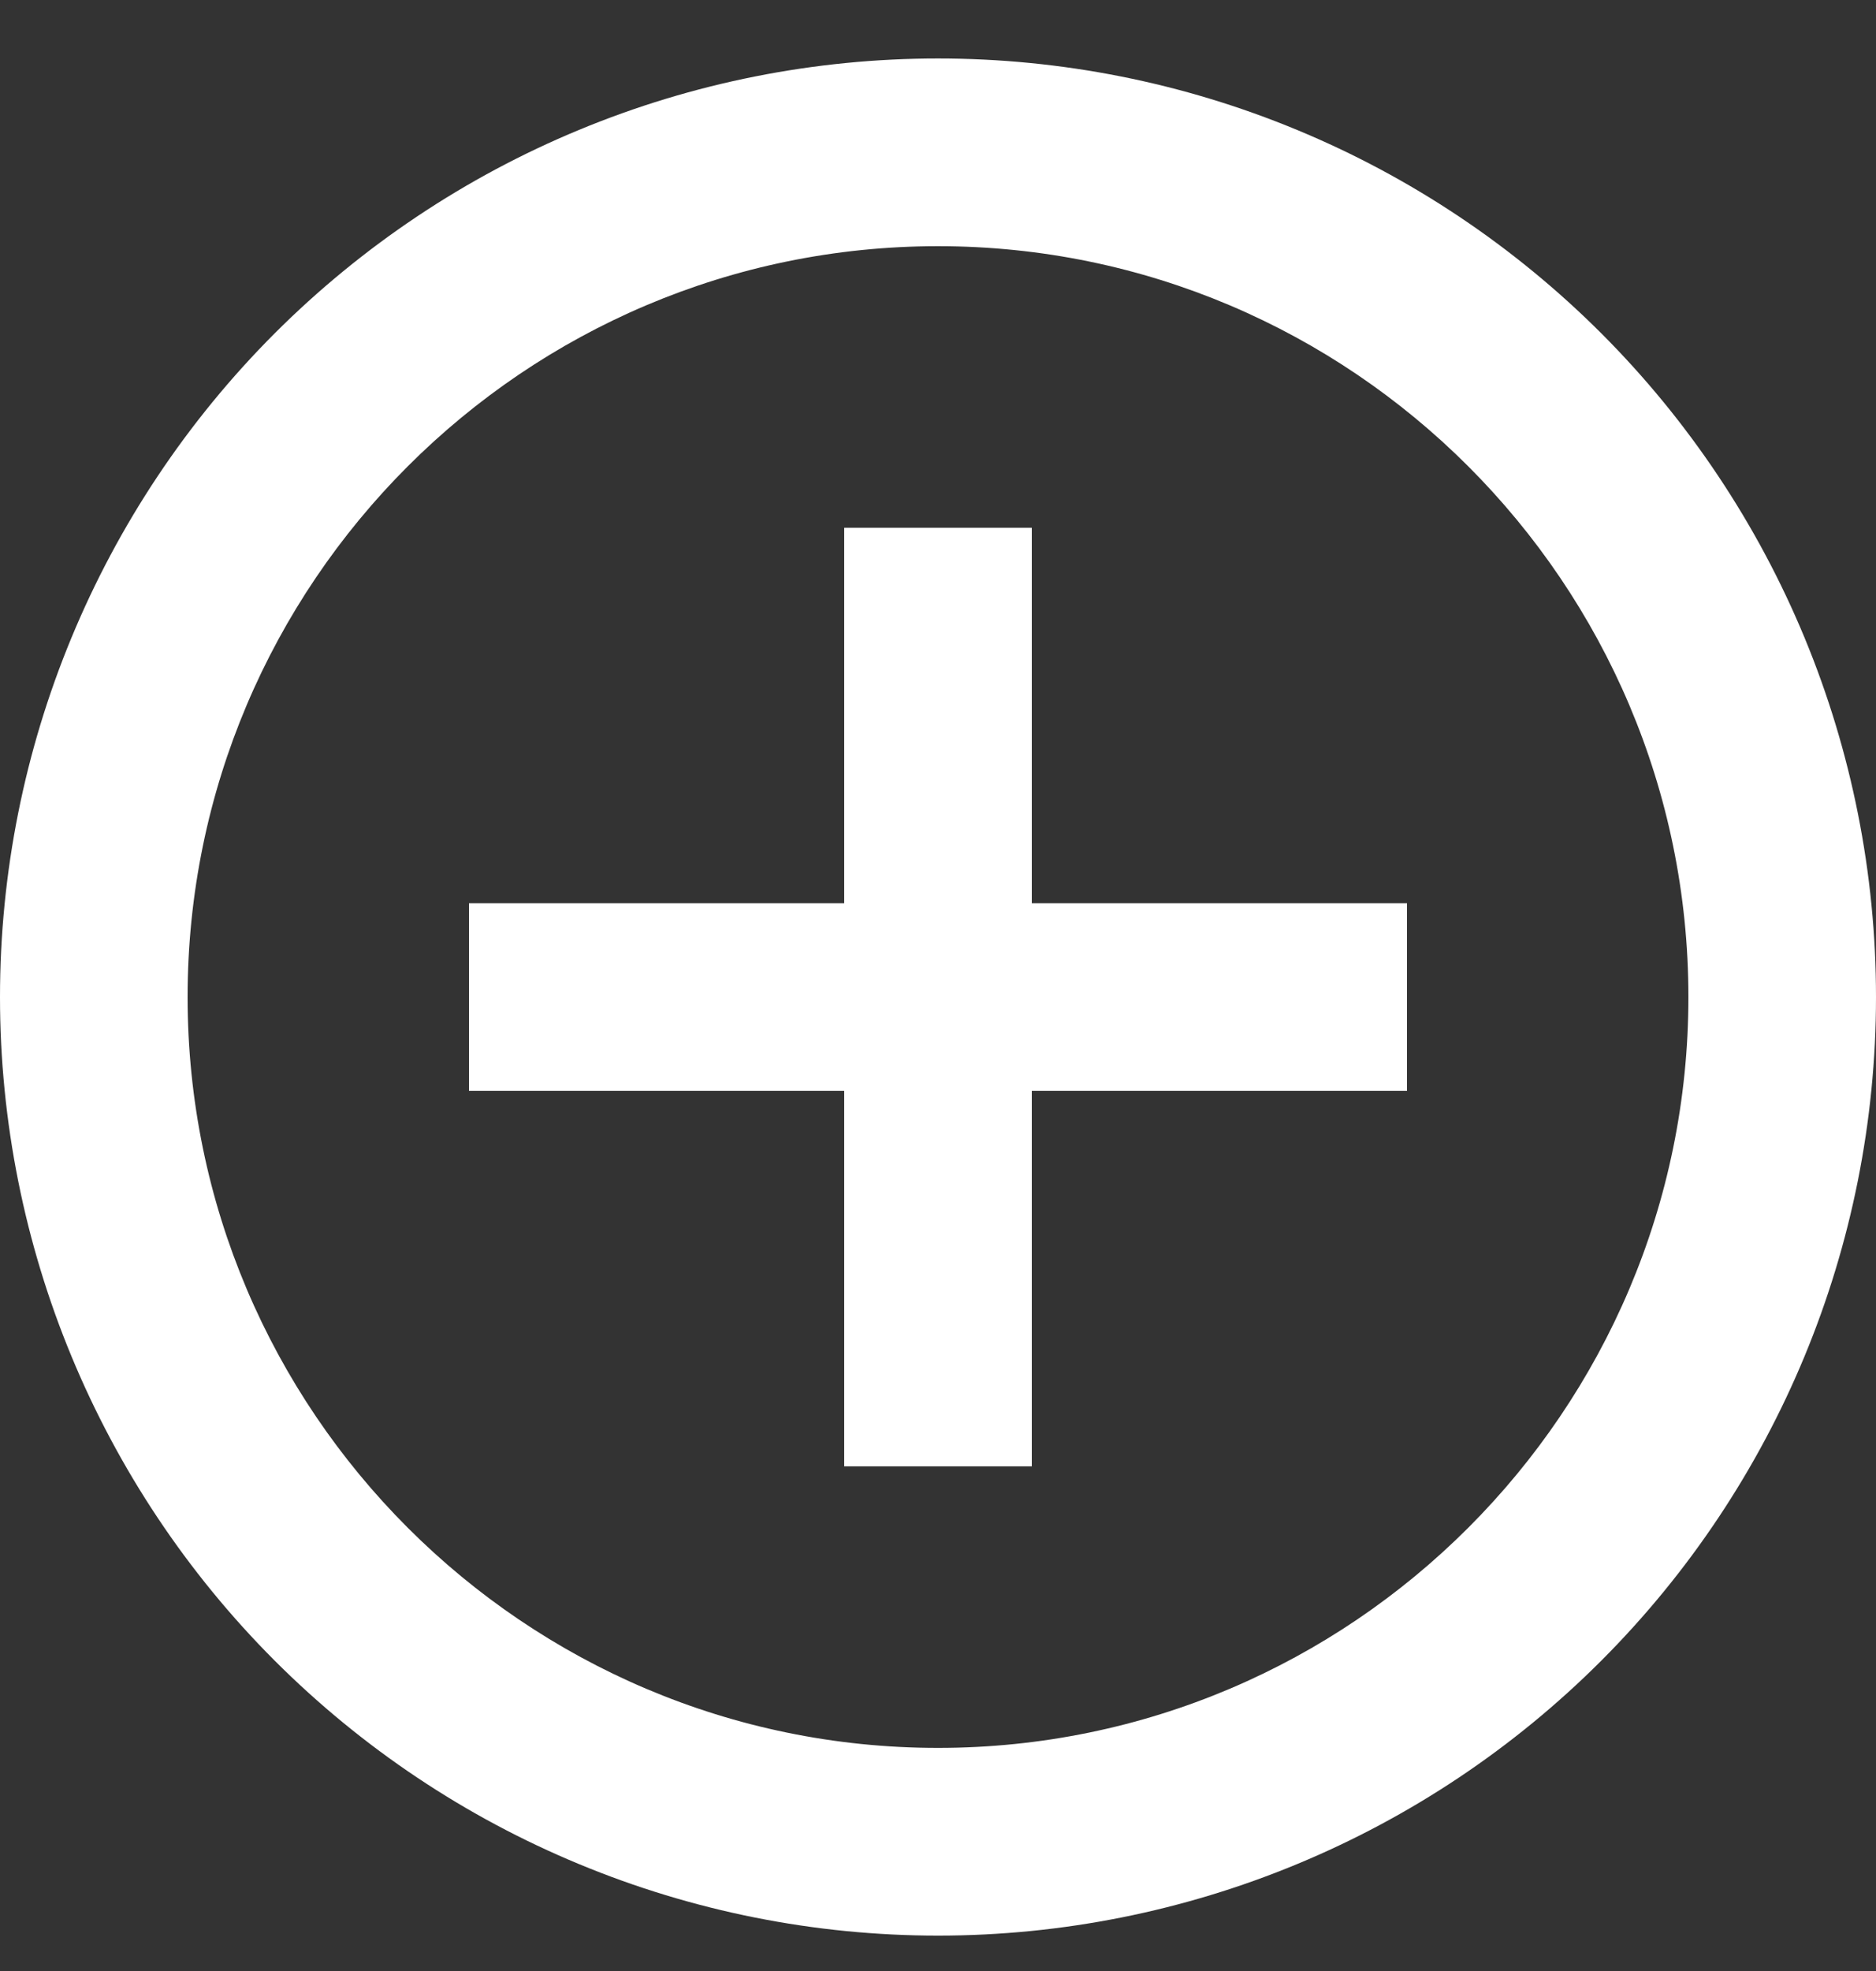 <svg width="20" height="21" viewBox="0 0 20 21" fill="none" xmlns="http://www.w3.org/2000/svg">
<rect x="0" y="0" width="20" height="21" fill="#333333" stroke="none"/>
<path d="M10 18.623C5.59 18.623 2 15.033 2 10.623C2 6.213 5.59 2.623 10 2.623C14.41 2.623 18 6.213 18 10.623C18 15.033 14.41 18.623 10 18.623ZM10 0.623C8.687 0.623 7.386 0.881 6.173 1.384C4.96 1.886 3.858 2.623 2.929 3.551C1.054 5.427 0 7.97 0 10.623C0 13.275 1.054 15.818 2.929 17.694C3.858 18.622 4.96 19.359 6.173 19.861C7.386 20.364 8.687 20.623 10 20.623C12.652 20.623 15.196 19.569 17.071 17.694C18.946 15.818 20 13.275 20 10.623C20 9.309 19.741 8.009 19.239 6.796C18.736 5.582 18 4.48 17.071 3.551C16.142 2.623 15.04 1.886 13.827 1.384C12.614 0.881 11.313 0.623 10 0.623ZM11 5.623H9V9.623H5V11.623H9V15.623H11V11.623H15V9.623H11V5.623Z" fill="white"/>
</svg>
